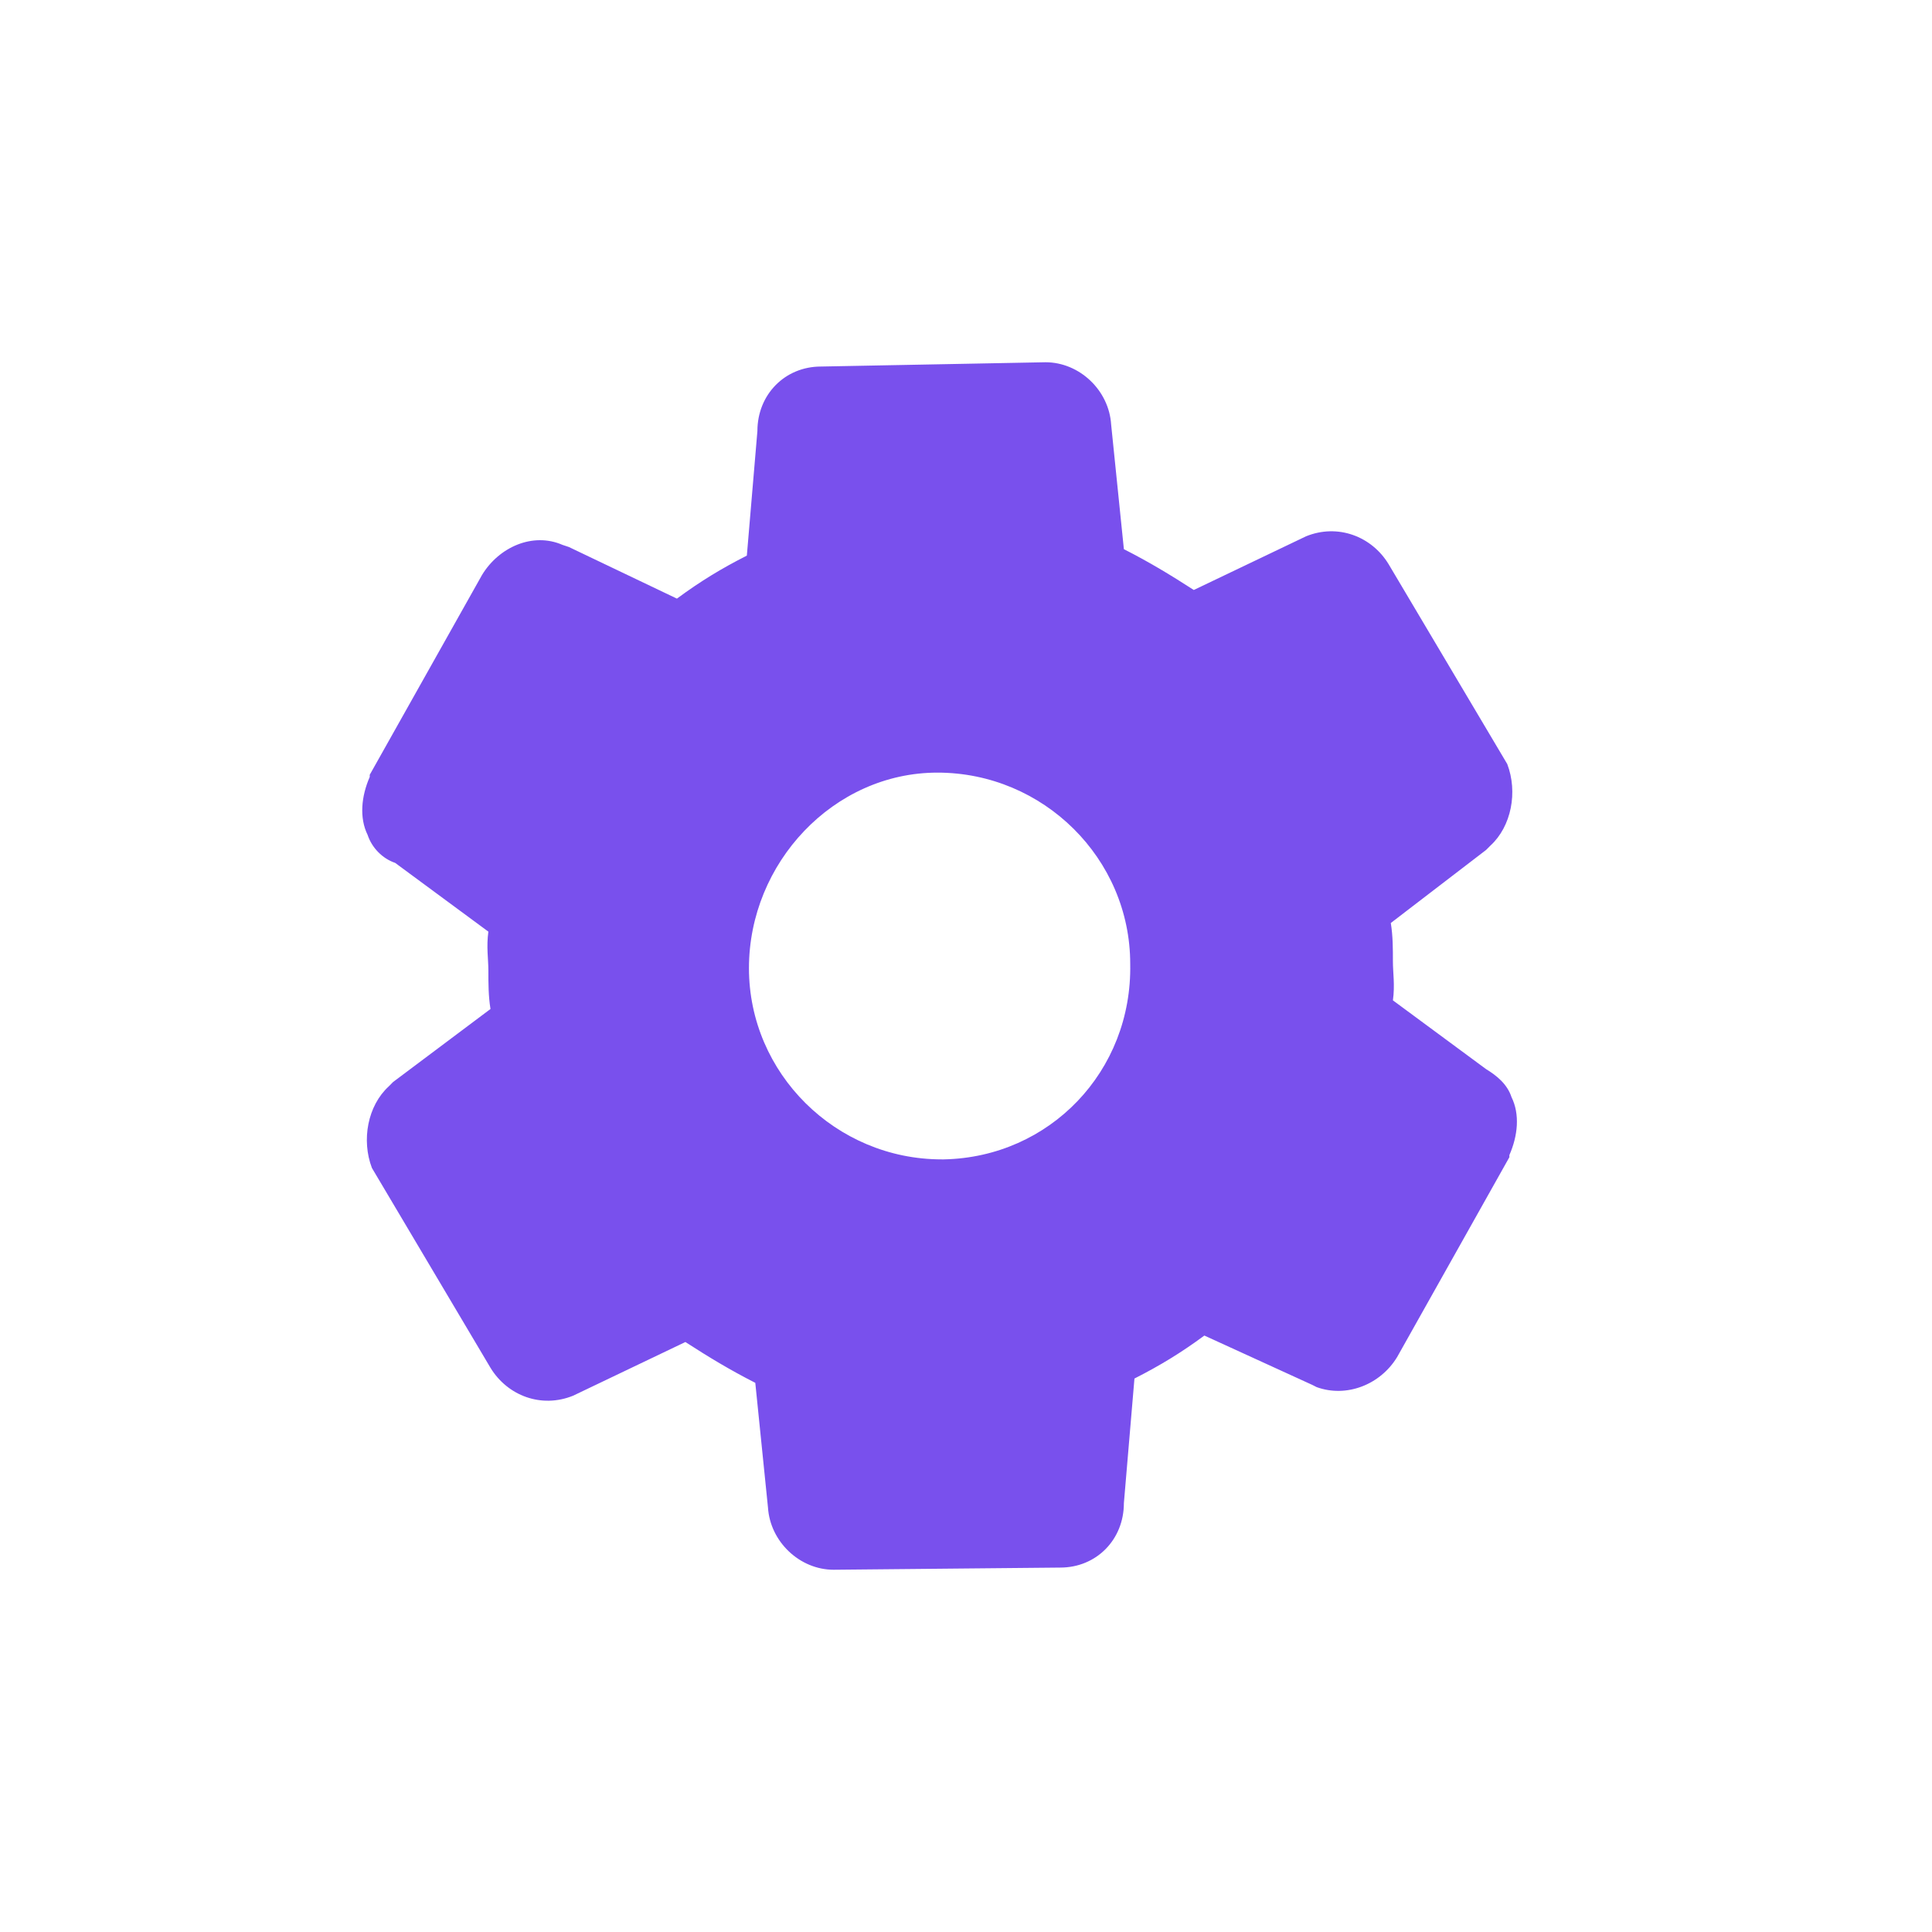 <svg width="32" height="32" viewBox="0 0 32 32" fill="none" xmlns="http://www.w3.org/2000/svg">
<path d="M24.614 17.708L23.071 16.569C23.106 16.32 23.071 16.107 23.071 15.929C23.071 15.715 23.071 15.502 23.036 15.288L24.614 14.078L24.685 14.007C25.035 13.687 25.141 13.117 24.965 12.655L23 9.345C22.72 8.883 22.158 8.669 21.632 8.883L19.773 9.772C19.387 9.523 19.036 9.31 18.615 9.096L18.404 7.032C18.369 6.463 17.878 6 17.317 6L13.598 6.071C13.001 6.071 12.545 6.534 12.545 7.139L12.37 9.203C11.949 9.416 11.598 9.63 11.212 9.915L9.422 9.06L9.317 9.025C8.826 8.811 8.265 9.06 7.984 9.523L6.124 12.833V12.868C5.984 13.189 5.949 13.544 6.089 13.829C6.16 14.043 6.335 14.221 6.545 14.292L8.089 15.431C8.054 15.68 8.089 15.893 8.089 16.071C8.089 16.285 8.089 16.498 8.124 16.712L6.51 17.922L6.44 17.993C6.089 18.313 5.984 18.883 6.16 19.345L8.124 22.655C8.405 23.117 8.966 23.331 9.493 23.117L11.352 22.228C11.738 22.477 12.089 22.69 12.51 22.904L12.72 24.968C12.756 25.537 13.247 26 13.808 26L17.562 25.964C18.159 25.964 18.615 25.502 18.615 24.897L18.79 22.833C19.211 22.619 19.562 22.406 19.948 22.121L21.737 22.939L21.808 22.975C22.299 23.153 22.86 22.939 23.141 22.477L25 19.167V19.132C25.141 18.811 25.176 18.456 25.035 18.171C24.965 17.957 24.79 17.815 24.614 17.708ZM15.598 19.203C13.843 19.203 12.405 17.779 12.405 16.036C12.405 14.292 13.808 12.797 15.527 12.797C17.282 12.797 18.72 14.221 18.72 15.964C18.755 17.744 17.387 19.167 15.633 19.203C15.598 19.203 15.598 19.203 15.598 19.203Z" fill="#7950ED"/>
</svg>
